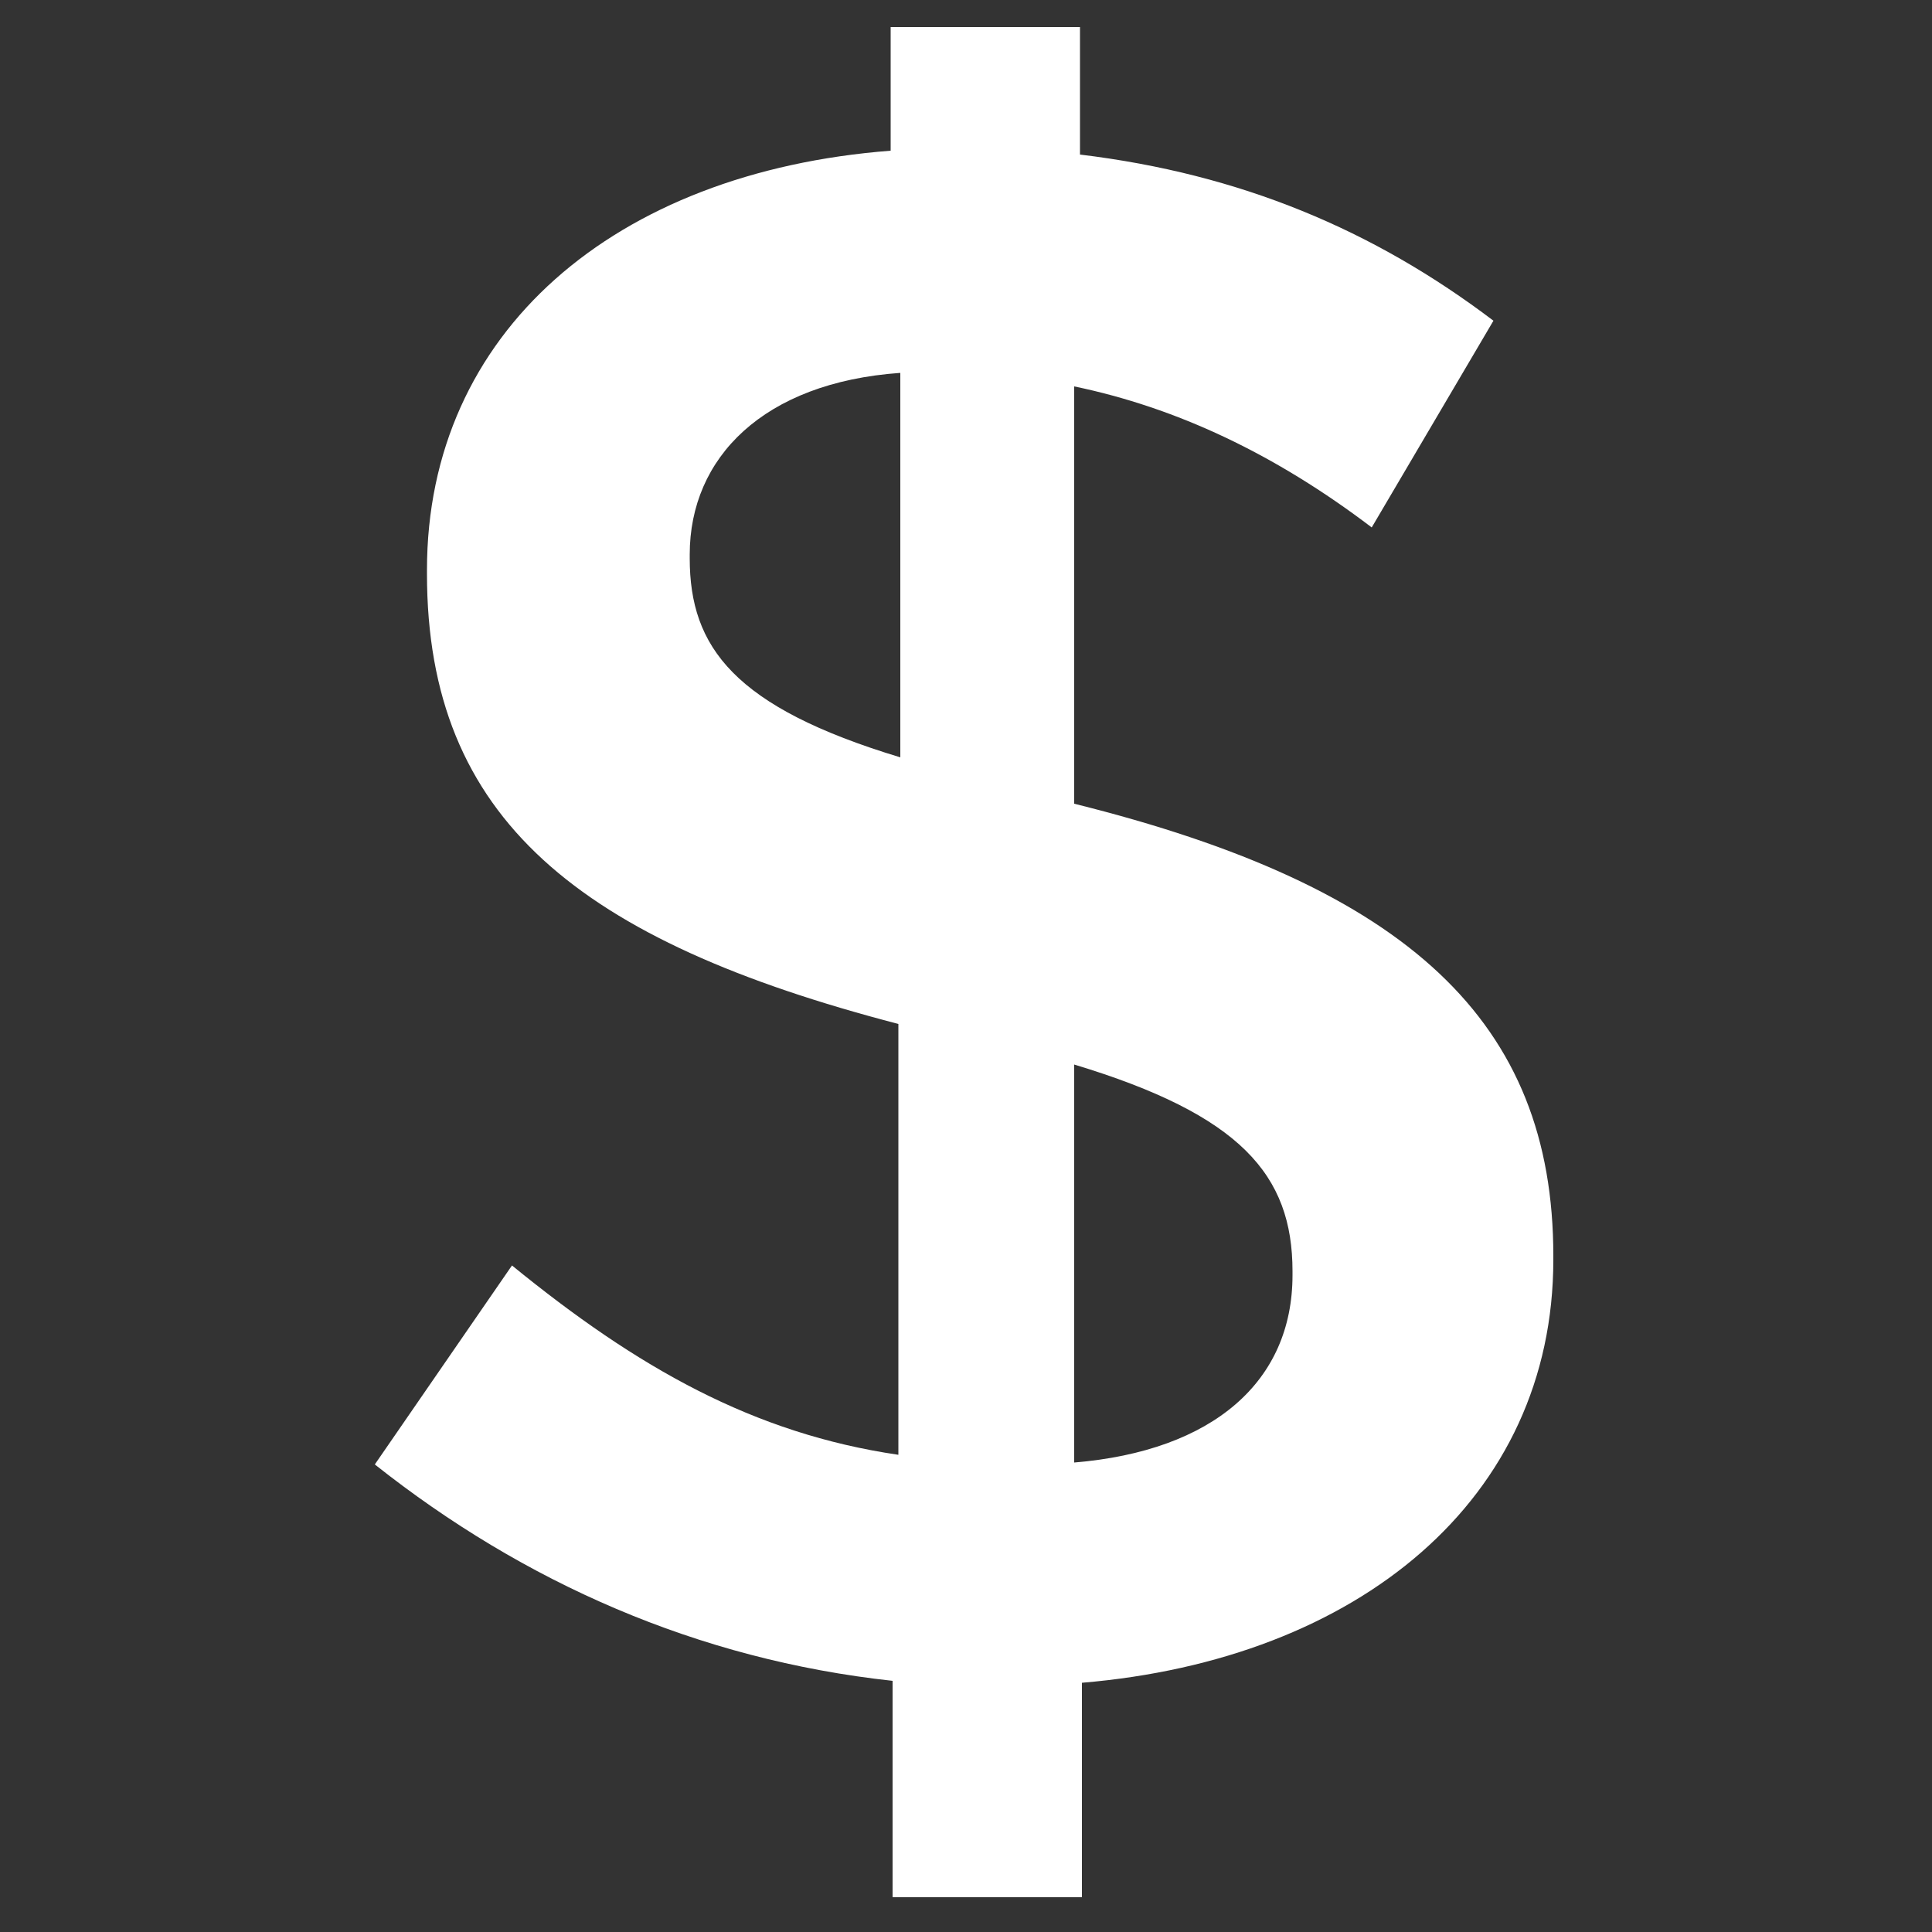 <svg xmlns="http://www.w3.org/2000/svg" version="1.1" x="0" y="0" width="100" height="100" viewBox="0 0 100 100" enable-background="new 0 0 100 100" xml:space="preserve"><rect x="0" y="0" width="100" height="100" fill="#333333" stroke="none"/><path fill="#FFFFFF" d="M55.6 41.6V20c5.3 1.1 10.4 3.5 15.4 7.3l6.3-10.7c-6.2-4.7-13.1-7.6-21.4-8.6V1.4h-9.8v6.4c-14.3 1.1-24 9.4-24 21.7v0.2c0 12.7 7.9 19 24.4 23.3v22.3c-7.5-1.1-13.5-4.5-20-9.8L19.4 75.8c7.7 6.1 16.7 10.1 26.8 11.2V98.2h9.8V87.1c14.3-1.2 24.4-9.5 24.4-21.9v-0.2C80.4 52.9 72.9 45.9 55.6 41.6zM46.6 39.2c-8.6-2.6-10.9-5.7-10.9-10.3v-0.2c0-5 3.8-8.9 10.9-9.4V39.2zM66.9 66c0 5.5-4.1 9.1-11.3 9.7V55.1c8.6 2.6 11.3 5.7 11.3 10.7V66z"/></svg>